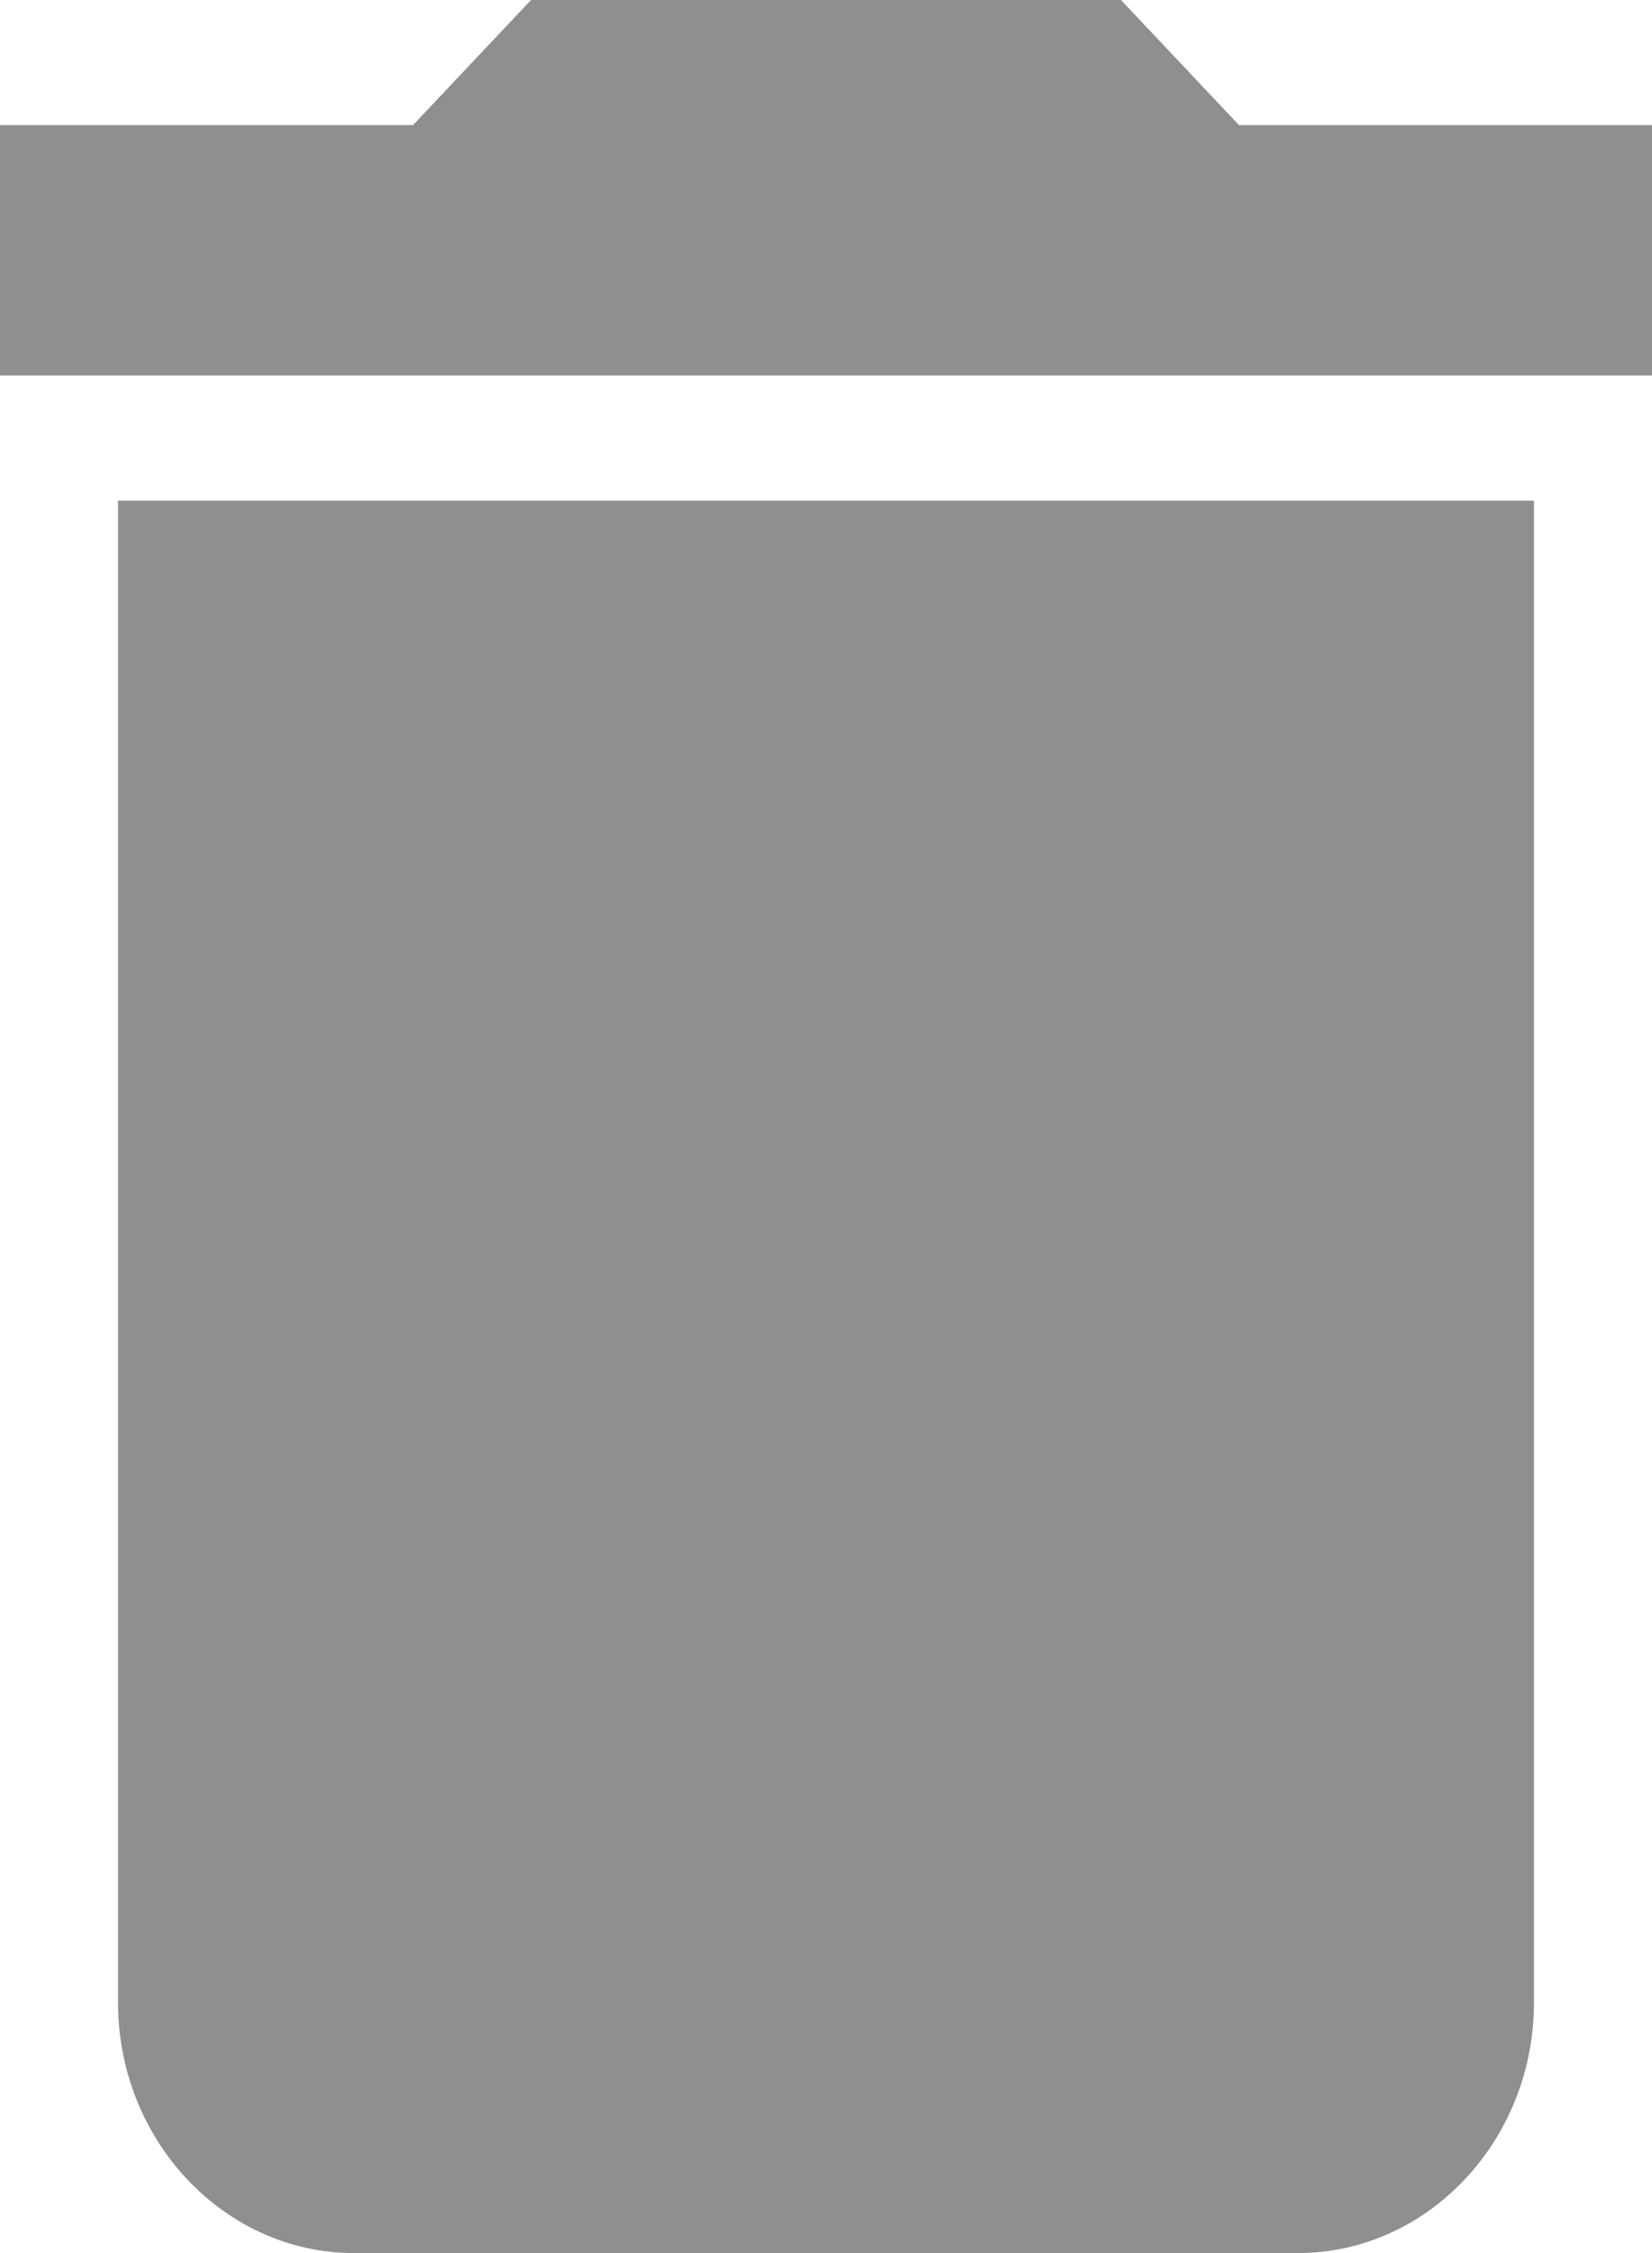 <svg width="11" height="15" viewBox="0 0 11 15" fill="none" xmlns="http://www.w3.org/2000/svg">
<path id="Vector" d="M0.786 13.333C0.786 14.25 1.493 15 2.357 15H8.643C9.507 15 10.214 14.25 10.214 13.333V3.333H0.786V13.333ZM11 0.833H8.25L7.464 0H3.536L2.75 0.833H0V2.5H11V0.833Z" fill="#8F8F8F"/>
</svg>
